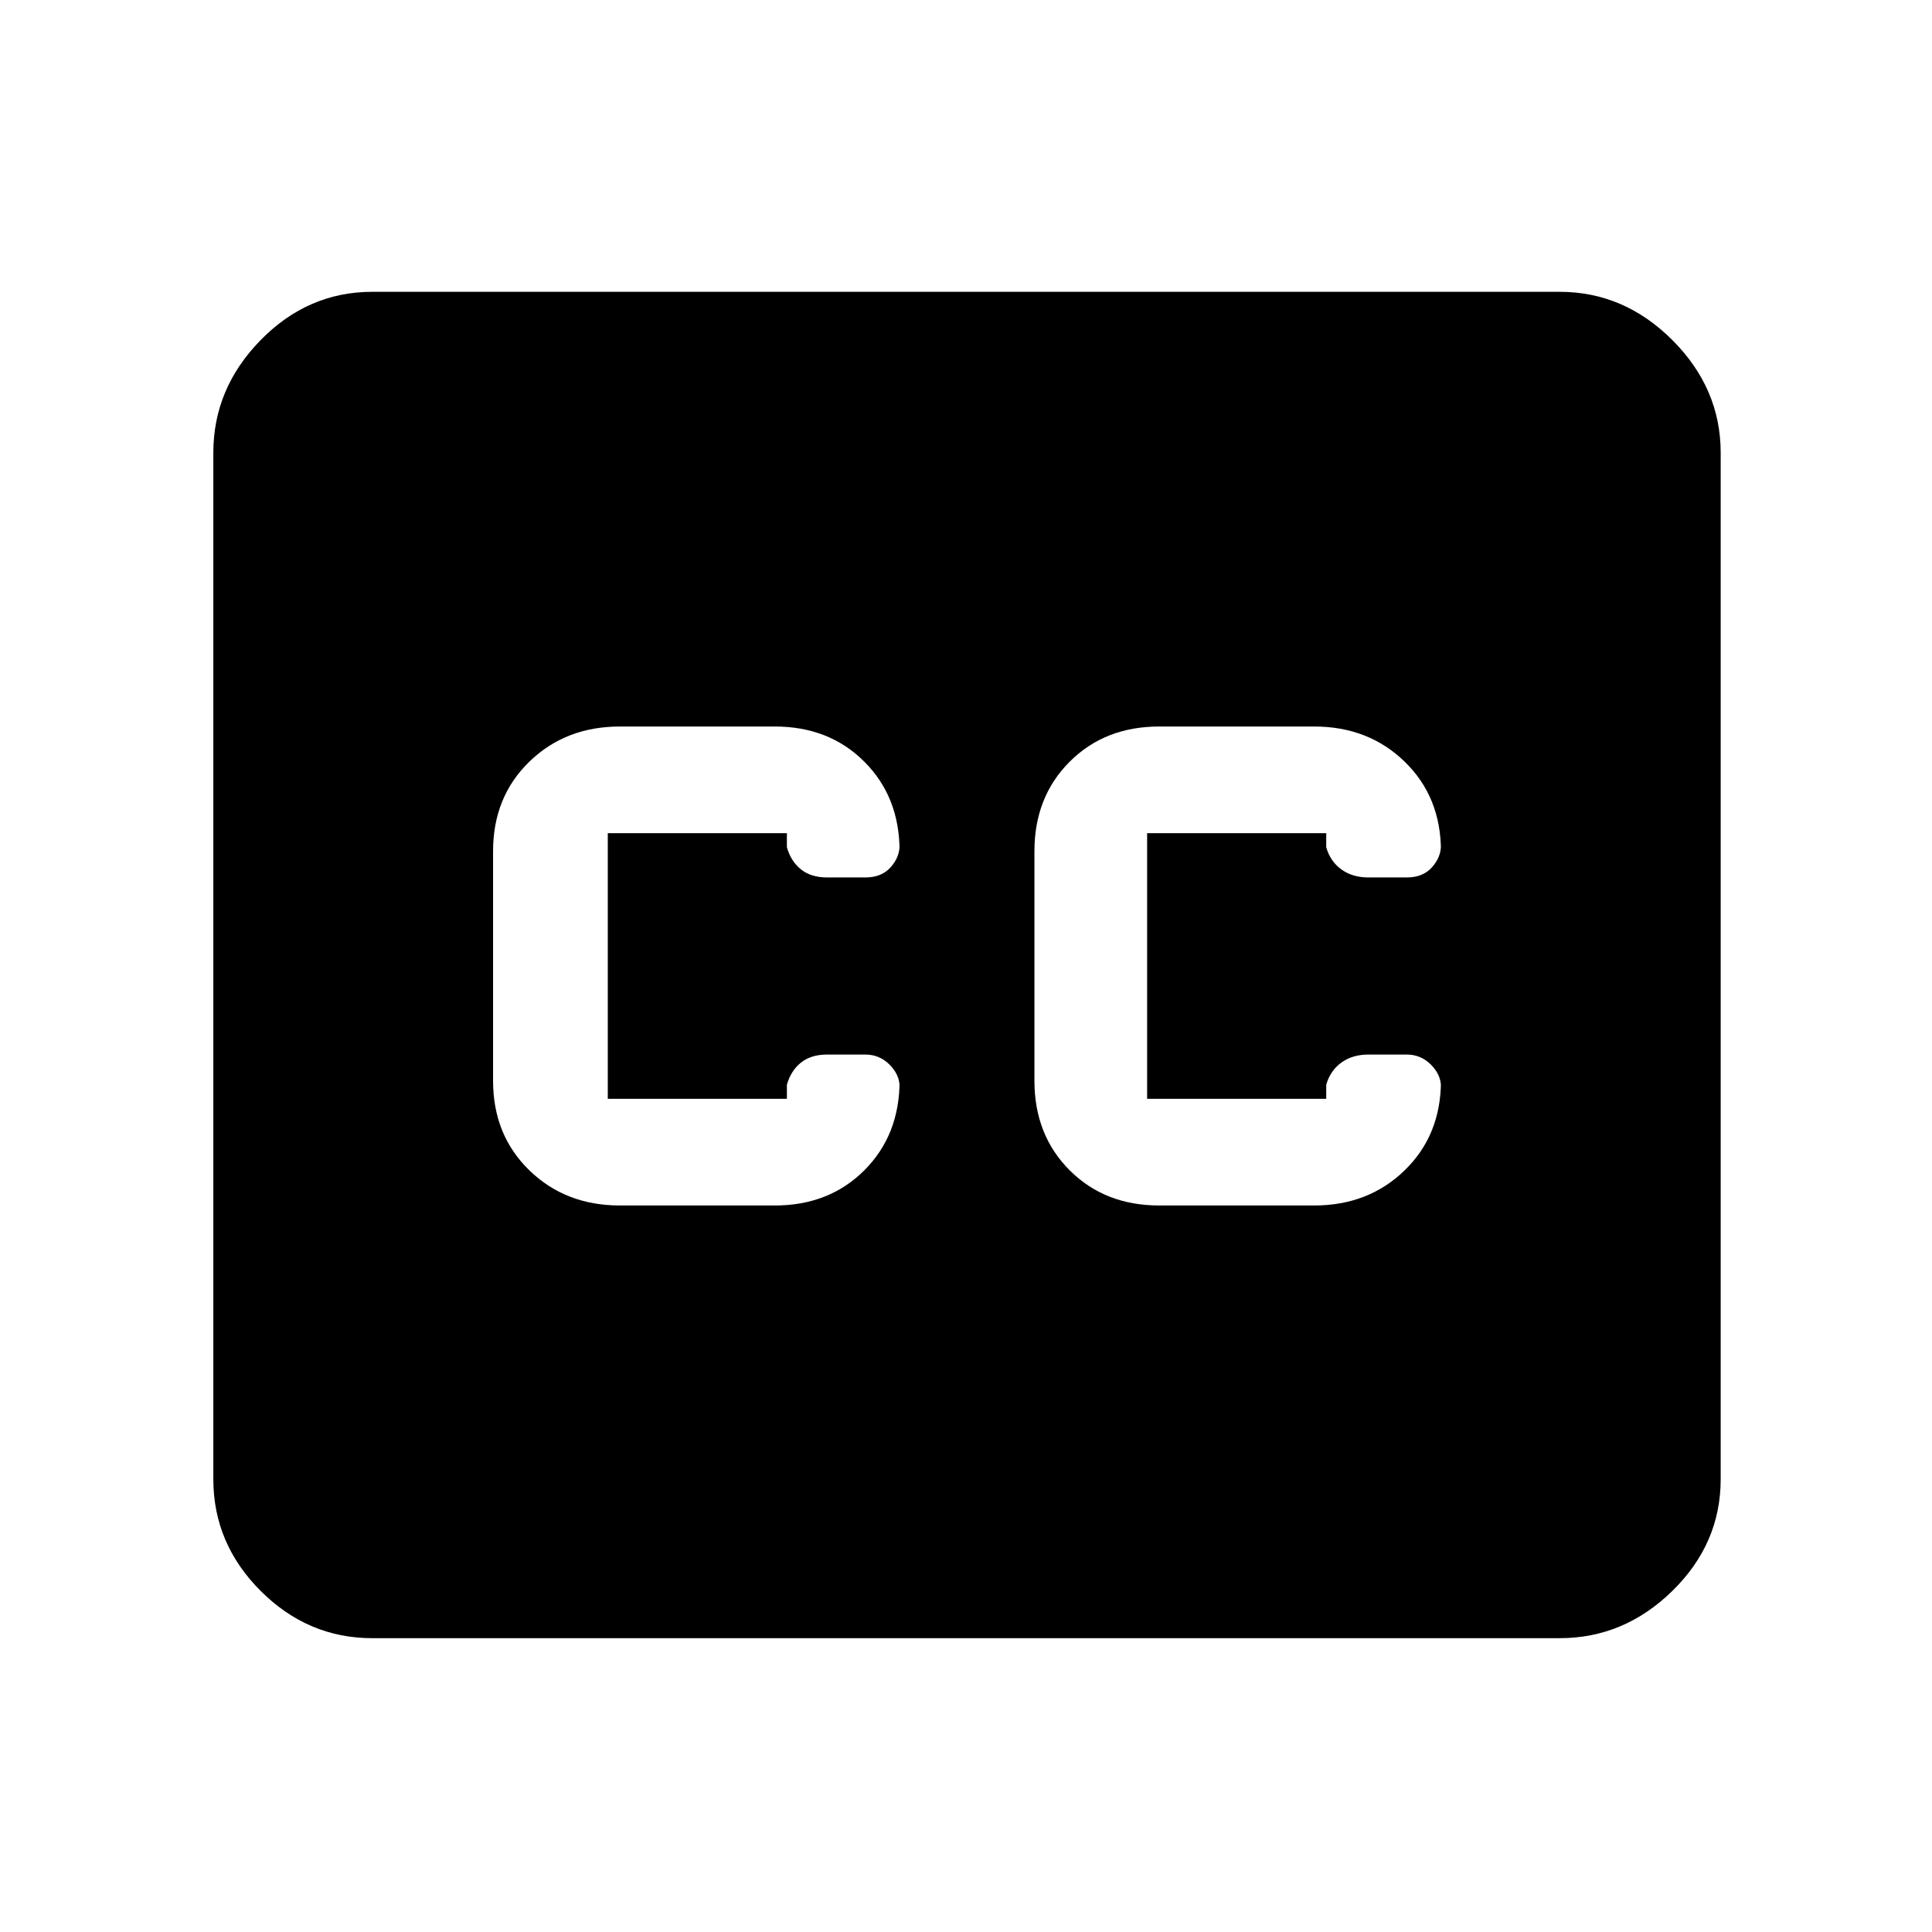 <svg xmlns="http://www.w3.org/2000/svg" height="48" width="48"><path d="M15.4 29.95H19.25Q20.6 29.95 21.475 29.075Q22.35 28.2 22.35 26.85V27Q22.35 26.7 22.1 26.45Q21.85 26.2 21.5 26.2H20.55Q20.15 26.2 19.9 26.4Q19.65 26.6 19.55 26.95V27.3Q19.55 27.3 19.55 27.3Q19.55 27.3 19.55 27.3H15.1Q15.1 27.3 15.1 27.3Q15.1 27.3 15.1 27.3V20.7Q15.1 20.7 15.1 20.7Q15.1 20.7 15.1 20.7H19.55Q19.55 20.7 19.55 20.7Q19.55 20.7 19.55 20.7V21.05Q19.65 21.4 19.9 21.6Q20.15 21.8 20.55 21.8H21.5Q21.9 21.8 22.125 21.55Q22.35 21.3 22.35 21V21.15Q22.35 19.8 21.475 18.925Q20.6 18.05 19.25 18.05H15.4Q14.05 18.05 13.15 18.925Q12.25 19.8 12.25 21.15V26.85Q12.25 28.2 13.15 29.075Q14.05 29.95 15.4 29.95ZM28.8 29.95H32.65Q34 29.95 34.9 29.075Q35.8 28.2 35.8 26.85V27Q35.8 26.7 35.55 26.45Q35.3 26.2 34.95 26.2H34Q33.6 26.2 33.325 26.4Q33.05 26.6 32.95 26.95V27.3Q32.95 27.3 32.95 27.3Q32.95 27.3 32.95 27.3H28.5Q28.5 27.3 28.5 27.3Q28.5 27.3 28.5 27.3V20.7Q28.5 20.7 28.5 20.7Q28.5 20.7 28.5 20.7H32.95Q32.95 20.7 32.95 20.7Q32.95 20.7 32.95 20.7V21.05Q33.05 21.4 33.325 21.6Q33.6 21.8 34 21.8H34.95Q35.35 21.8 35.575 21.55Q35.8 21.3 35.8 21V21.15Q35.8 19.8 34.9 18.925Q34 18.05 32.65 18.05H28.8Q27.45 18.05 26.575 18.925Q25.7 19.8 25.7 21.15V26.85Q25.7 28.2 26.575 29.075Q27.45 29.95 28.8 29.95ZM9.25 40.7Q7.65 40.7 6.475 39.525Q5.3 38.35 5.3 36.75V11.25Q5.3 9.65 6.475 8.45Q7.65 7.25 9.25 7.25H38.75Q40.35 7.25 41.55 8.45Q42.75 9.65 42.75 11.25V36.75Q42.75 38.35 41.55 39.525Q40.35 40.7 38.75 40.7Z"/></svg>
